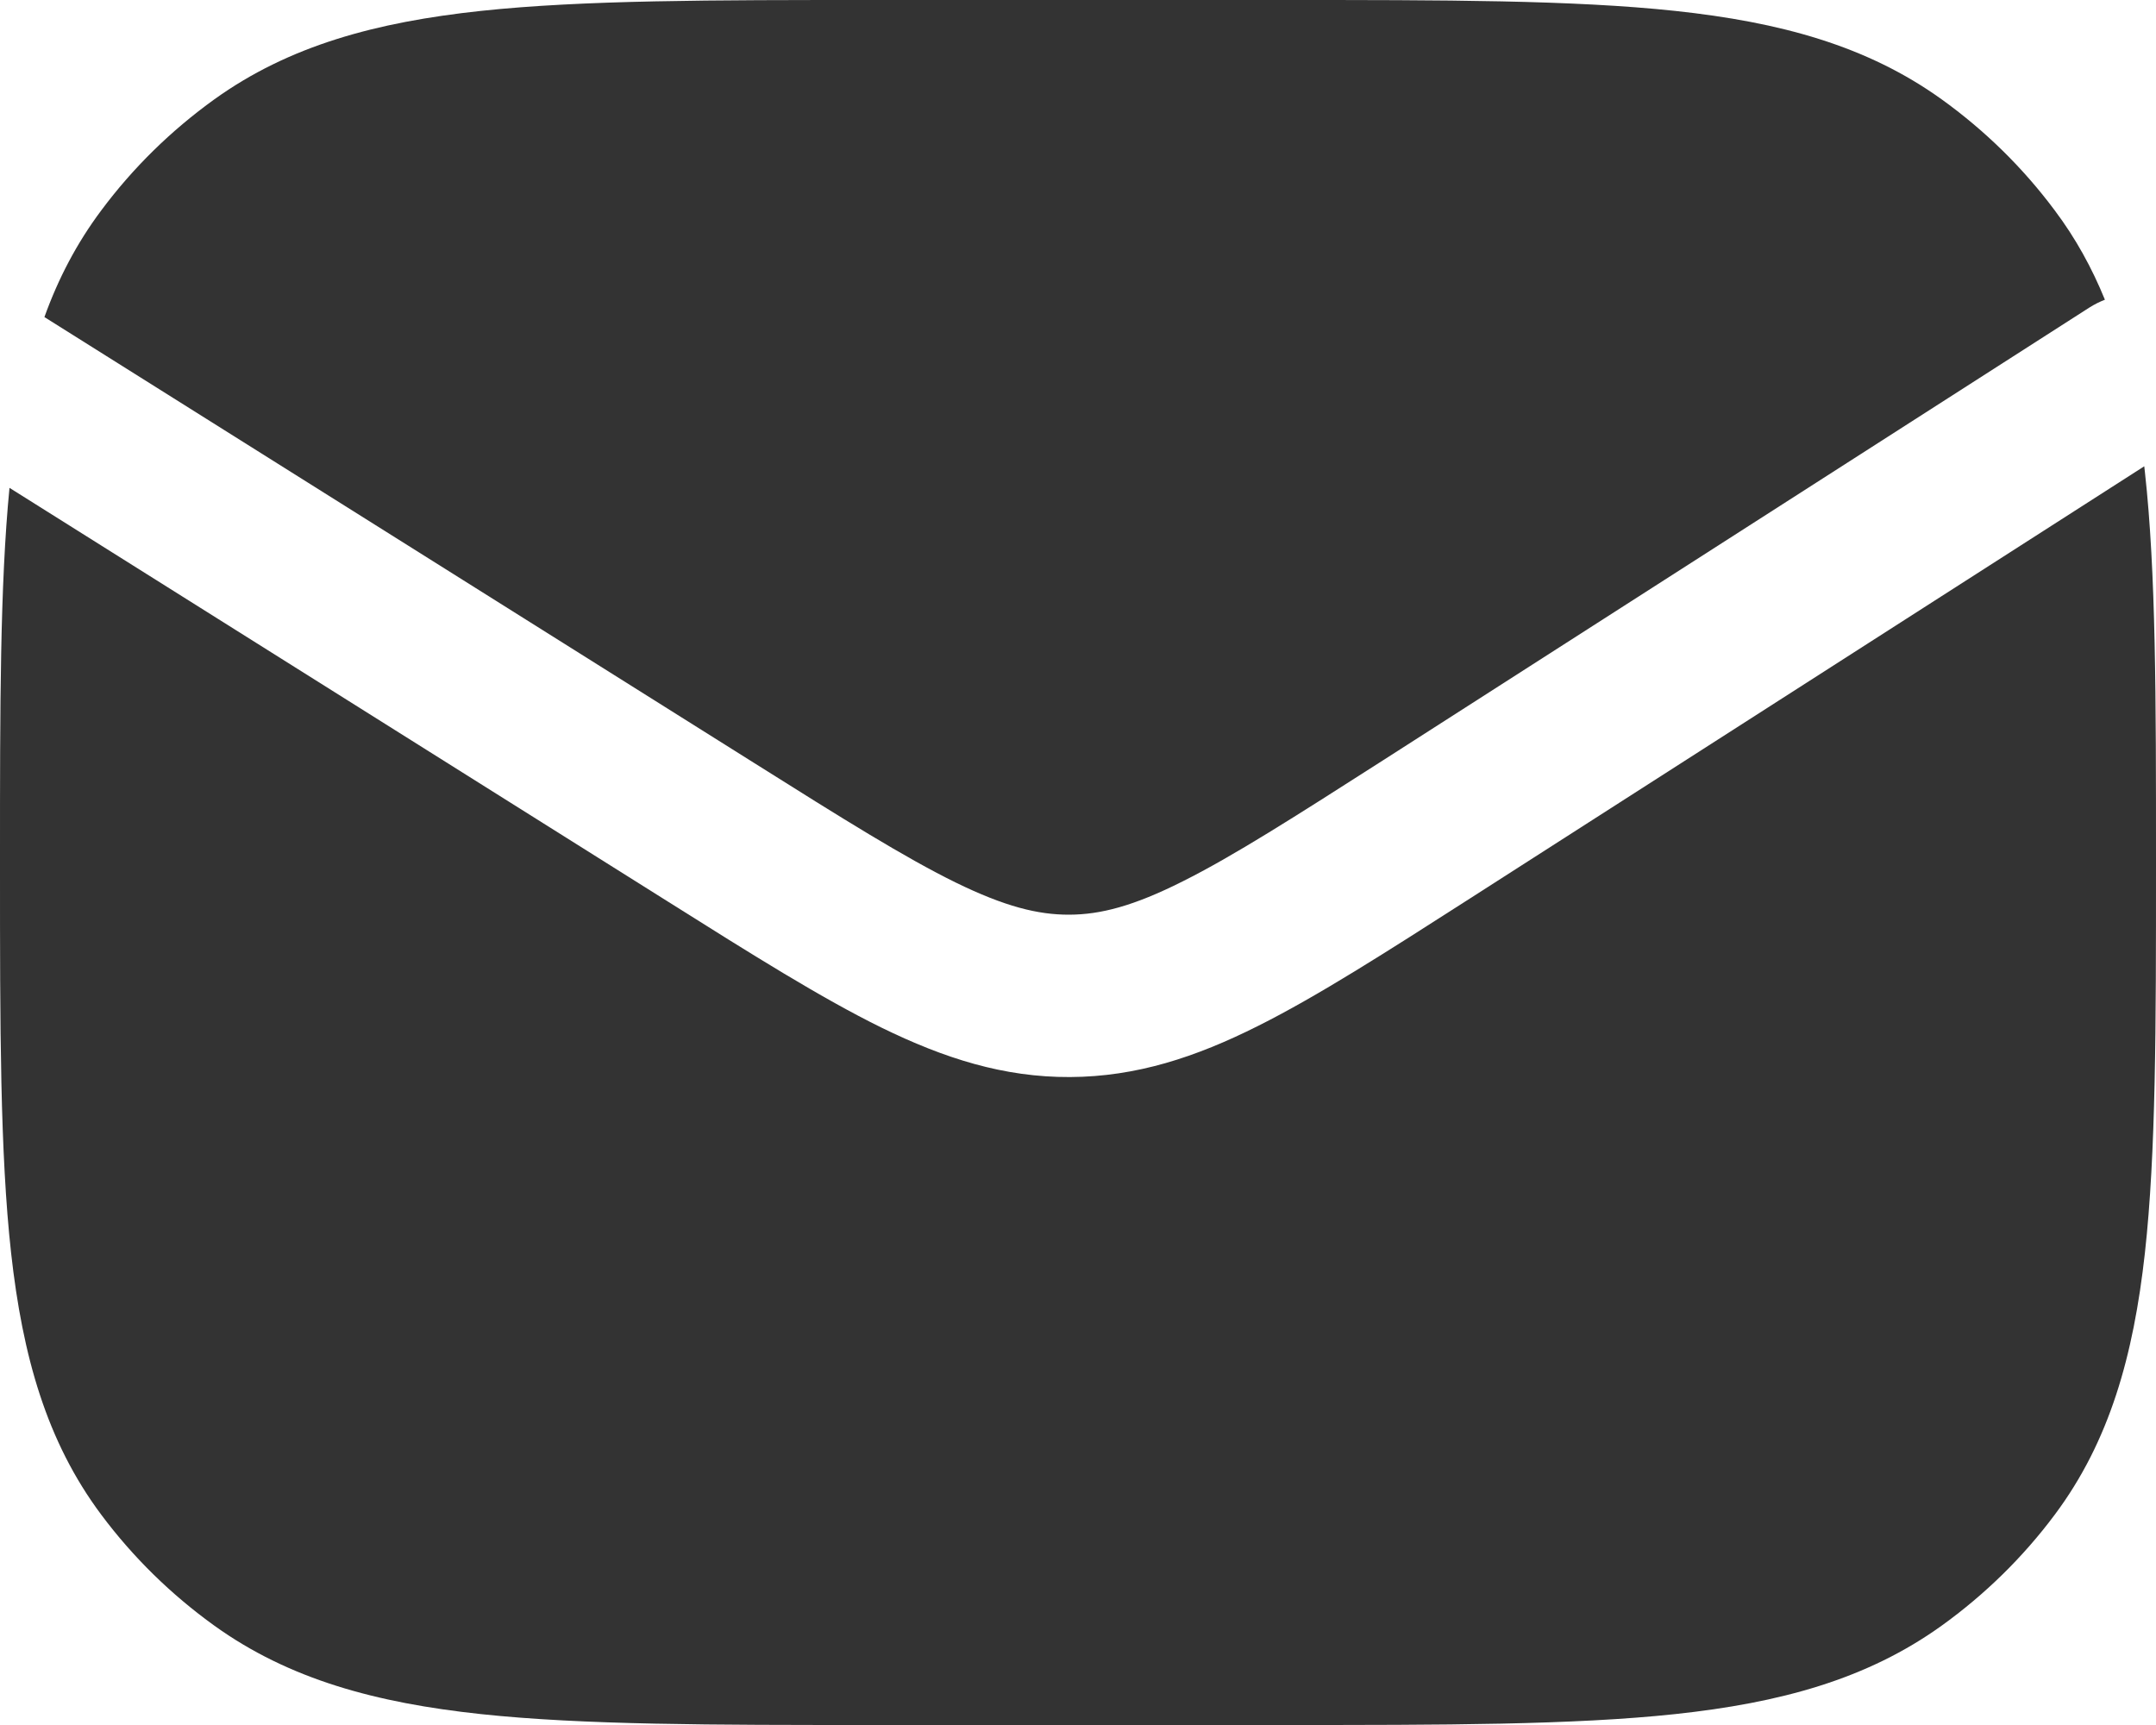 <svg width="20" height="16" viewBox="0 0 20 16" fill="none" xmlns="http://www.w3.org/2000/svg">
<g id="shape">
<path d="M8.108 1.94635e-07H11.892C13.397 -9.69032e-06 14.59 -1.76822e-05 15.538 0.101C16.511 0.205 17.318 0.423 18.011 0.921C18.413 1.21 18.767 1.557 19.061 1.952C19.255 2.21 19.406 2.486 19.526 2.78C19.477 2.799 19.429 2.823 19.383 2.852L12.83 7.052C12.009 7.577 11.443 7.939 10.971 8.175C10.516 8.404 10.209 8.483 9.919 8.484C9.629 8.485 9.322 8.409 8.864 8.185C8.39 7.952 7.821 7.596 6.996 7.077L0.412 2.941C0.54 2.585 0.711 2.257 0.939 1.952C1.233 1.557 1.587 1.21 1.989 0.921C2.682 0.423 3.489 0.205 4.462 0.101C5.41 -1.75252e-05 6.603 -9.69035e-06 8.108 1.94635e-07Z" fill="#333333"/>
<path d="M0.088 4.525C-1.70228e-05 5.431 -9.35041e-06 6.555 1.98367e-07 7.955V8.045C-9.87623e-06 9.522 -1.80138e-05 10.692 0.103 11.622C0.209 12.576 0.431 13.369 0.939 14.049C1.233 14.443 1.587 14.79 1.989 15.079C2.682 15.577 3.489 15.795 4.462 15.899C5.41 16 6.603 16 8.108 16H11.892C13.397 16 14.59 16 15.538 15.899C16.511 15.795 17.318 15.577 18.011 15.079C18.413 14.79 18.767 14.443 19.061 14.049C19.569 13.369 19.791 12.576 19.897 11.622C20 10.692 20 9.522 20 8.045V7.955C20 6.478 20 5.308 19.897 4.378C19.895 4.36 19.893 4.343 19.891 4.325L13.634 8.335C12.857 8.833 12.223 9.239 11.67 9.516C11.092 9.806 10.542 9.987 9.926 9.99C9.31 9.993 8.759 9.816 8.178 9.532C7.622 9.259 6.985 8.859 6.203 8.367L0.088 4.525Z" fill="#333333"/>
</g>
</svg>
